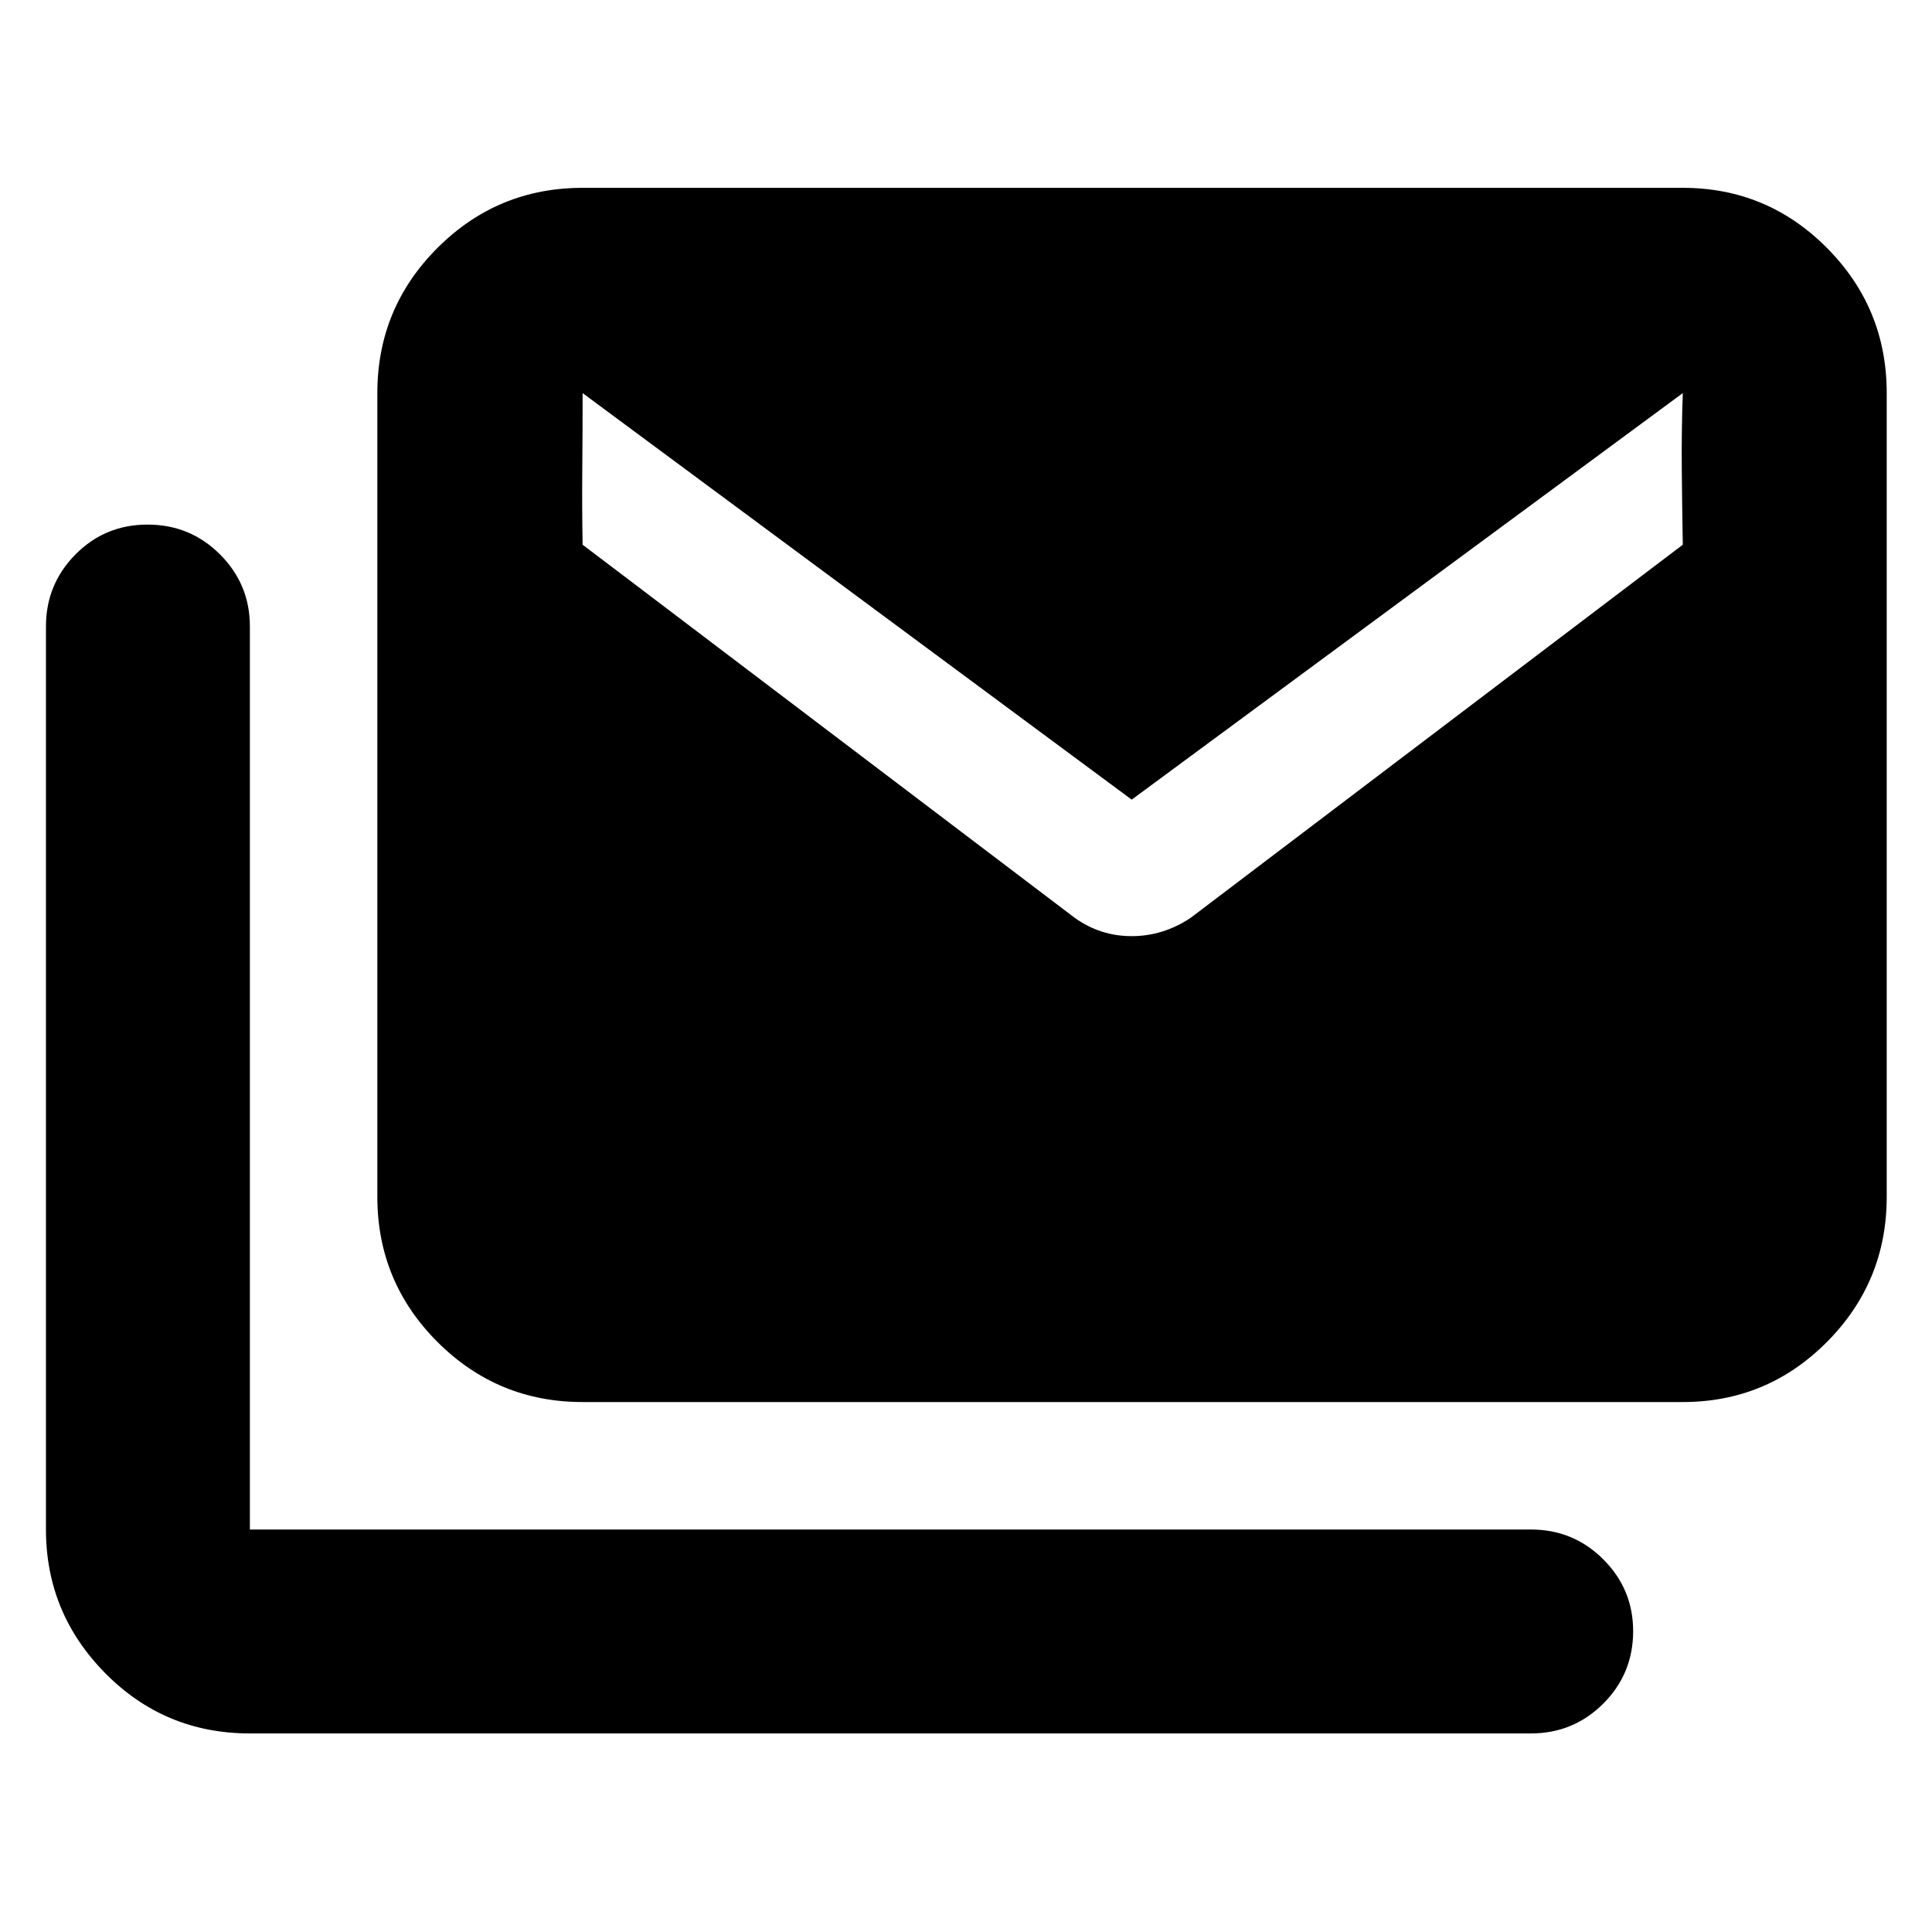 <svg xmlns="http://www.w3.org/2000/svg" height="40" viewBox="0 -960 960 960" width="40"><path d="M534.166-503.833q12.667 9 28.167 9 15.5 0 29.166-9l244.668-185.501q-.333-18.849-.5-37.667-.166-18.817.5-37.666L562.333-562.666 289.498-764.667q.001 18.849-.166 37.666-.167 18.818.167 37.667l244.667 185.501Zm-410 405.166q-42.27 0-71.802-29.864-29.53-29.865-29.53-71.468v-448.726q0-20.943 14.666-35.776 14.666-14.833 35.833-14.833 21.167 0 36 14.833 14.833 14.833 14.833 35.776v448.726h636.502q21.166 0 36 14.833 14.833 14.833 14.833 35.666 0 21.167-14.833 36-14.834 14.833-36 14.833H124.166Zm165.333-164.665q-42.271 0-72.135-29.865-29.865-29.864-29.865-72.135v-399.335q0-42.271 29.865-72.135 29.864-29.865 72.135-29.865h546.668q41.937 0 71.635 29.865 29.698 29.864 29.698 72.135v399.335q0 42.271-29.698 72.135-29.698 29.865-71.635 29.865H289.499Z"/></svg>